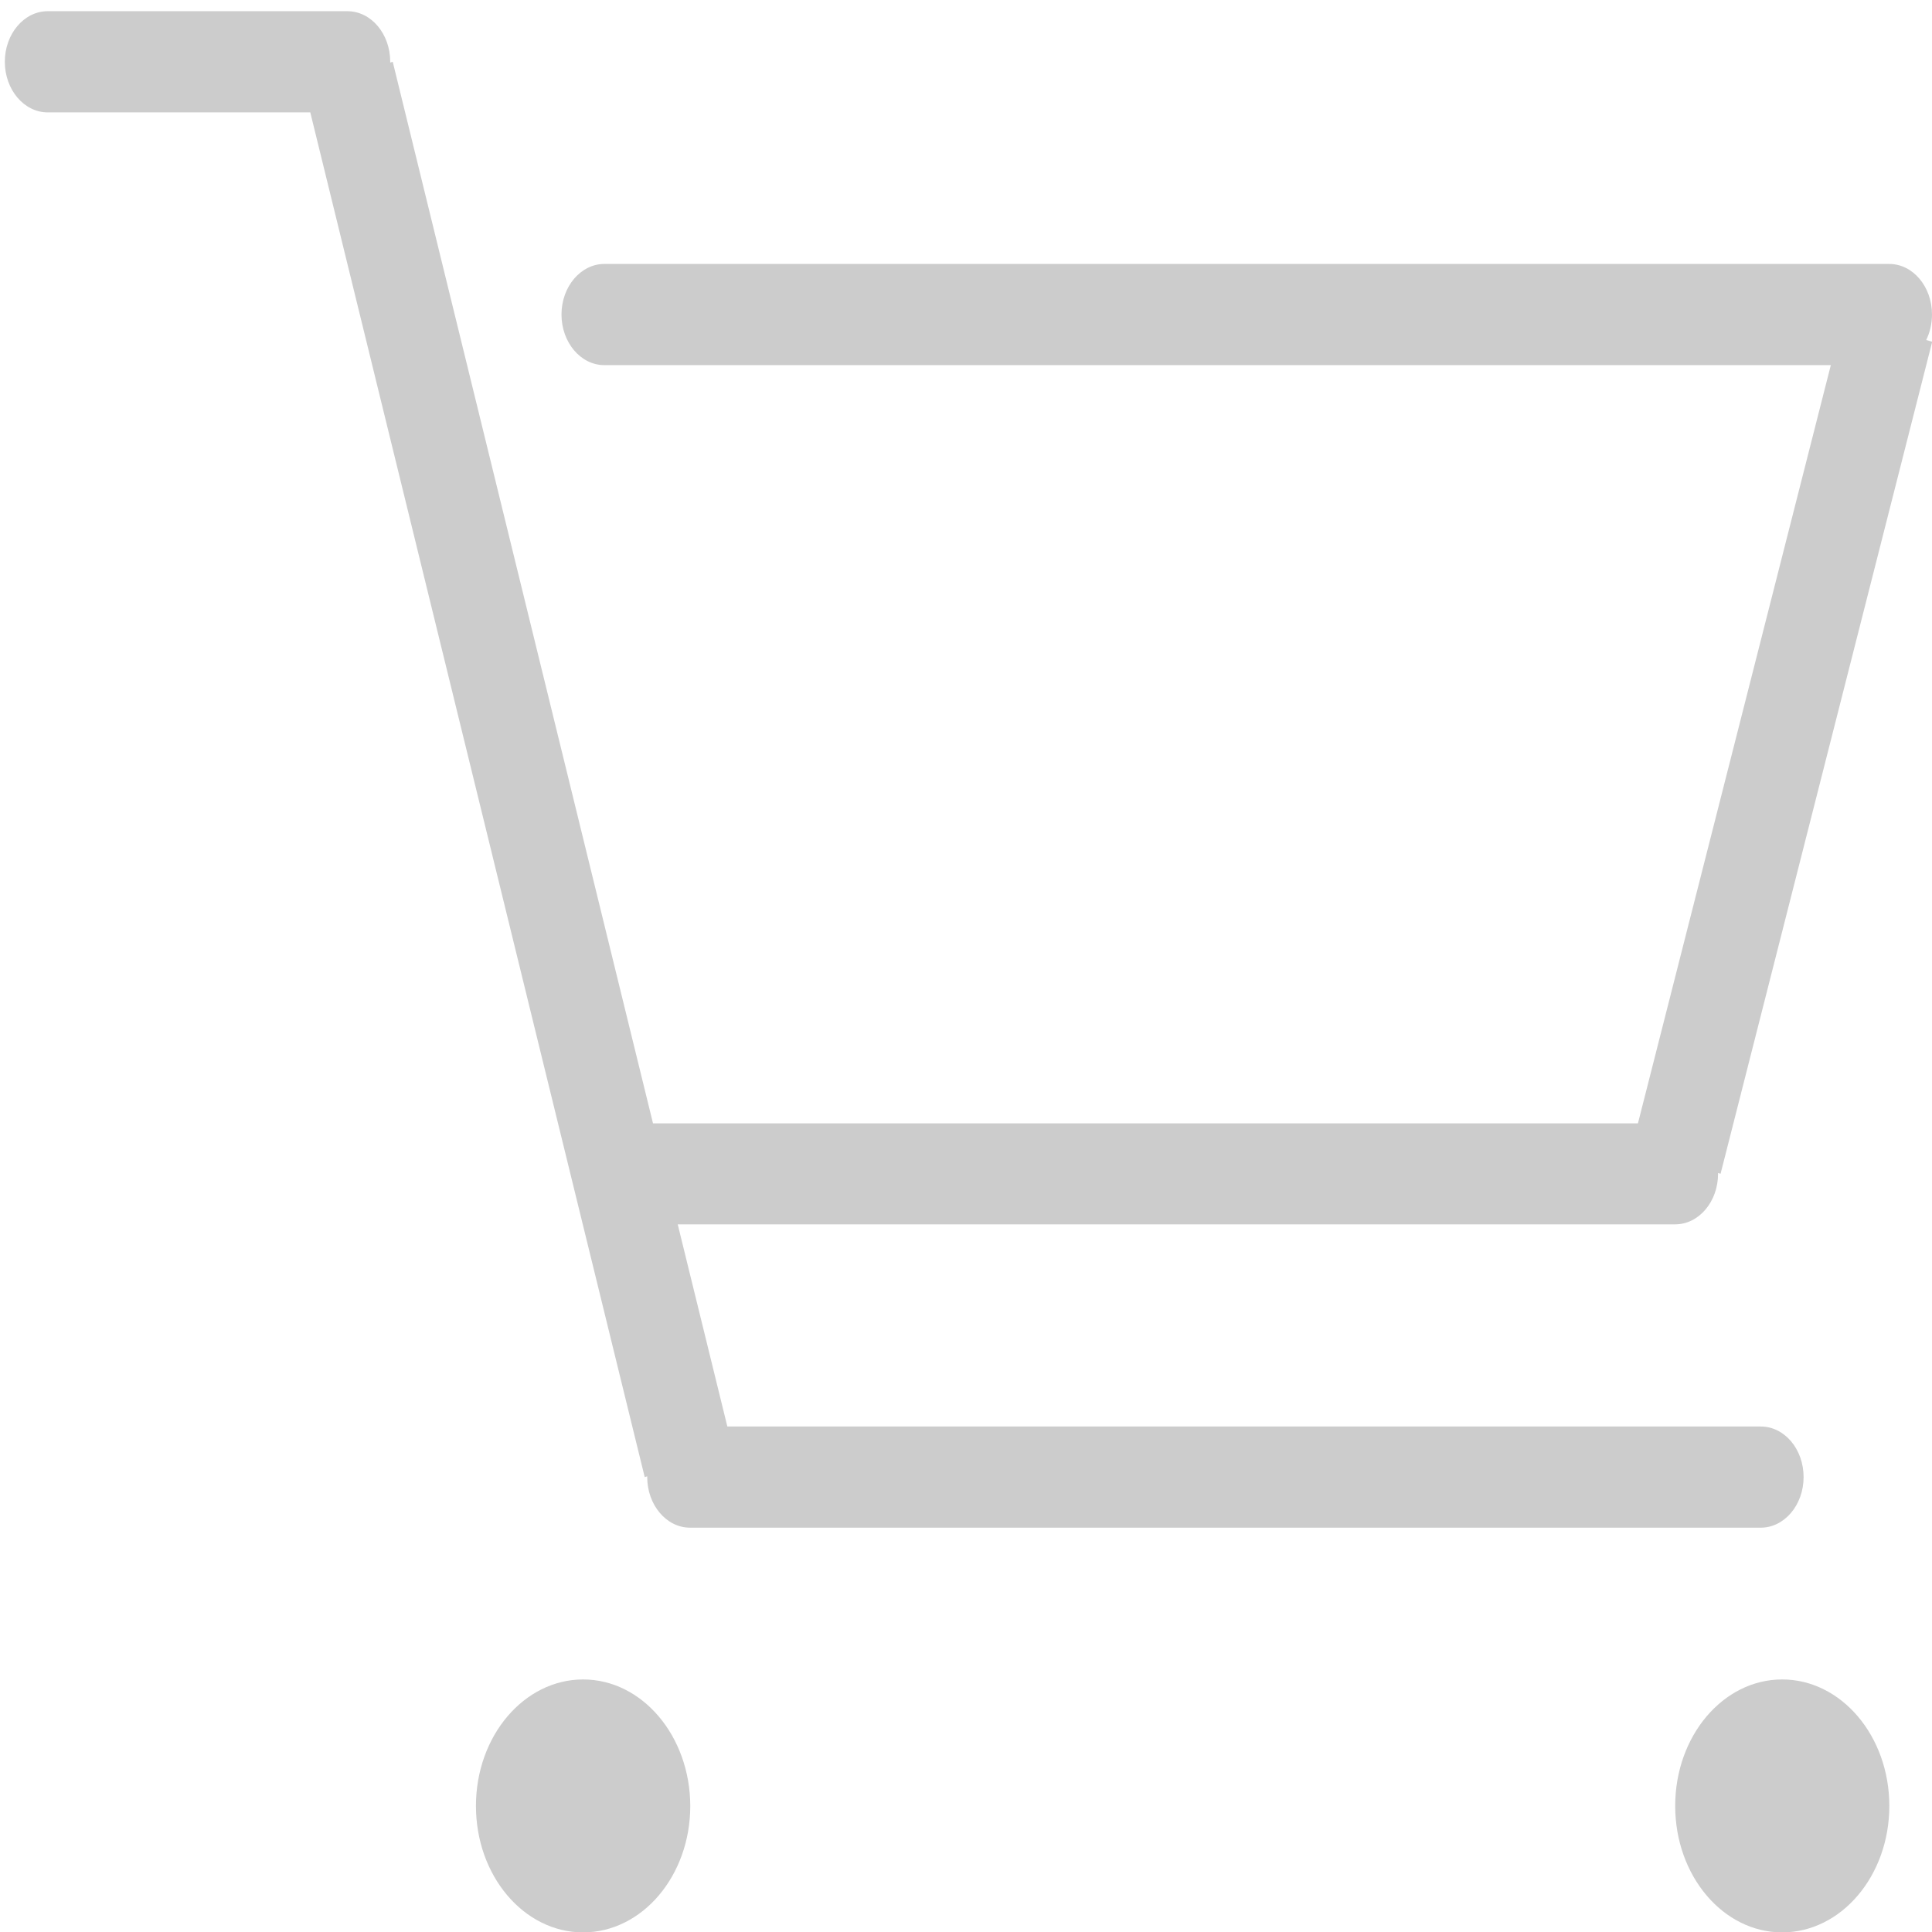 <?xml version="1.0" encoding="utf-8"?>
<!-- Generator: Adobe Illustrator 16.0.0, SVG Export Plug-In . SVG Version: 6.00 Build 0)  -->
<!DOCTYPE svg PUBLIC "-//W3C//DTD SVG 1.1//EN" "http://www.w3.org/Graphics/SVG/1.1/DTD/svg11.dtd">
<svg version="1.1" id="图形" xmlns="http://www.w3.org/2000/svg" xmlns:xlink="http://www.w3.org/1999/xlink" x="0px" y="0px"
	 width="1000.6px" height="1000.7px" viewBox="0 0 1000.6 1000.7" enable-background="new 0 0 1000.6 1000.7" xml:space="preserve">
<g>
	<g>
		<path fill="#CCCCCC" d="M1000.6,162.9c0-14.5-9.9-26.2-22.2-26.2H313c-12.2,0-22.2,11.7-22.2,26.2c0,14.4,9.9,26.2,22.2,26.2
			h635.2l-99.9,392.7H338.2L203.4,32l-1.3,0.4c0-0.1,0-0.3,0-0.4c0-14.5-9.9-26.2-22.2-26.2H24.7C12.5,5.8,2.5,17.5,2.5,32
			c0,14.4,9.9,26.2,22.2,26.2h136L333.9,765l1.3-0.4c0,0.1,0,0.3,0,0.4c0,14.4,9.9,26.2,22.2,26.2h554.5c12.2,0,22.2-11.7,22.2-26.2
			c0-14.5-9.9-26.2-22.2-26.2H376.7L351,634.1h516.6c12.2,0,22.2-11.7,22.2-26.2c0-0.1,0-0.3,0-0.4l1.3,0.4l109.6-430.9l-3.1-0.9
			C999.5,172.2,1000.6,167.7,1000.6,162.9z M302,869.8c-30.6,0-55.5,29.3-55.5,65.5c0,36.2,24.8,65.5,55.5,65.5
			c30.6,0,55.5-29.3,55.5-65.5C357.4,899.1,332.6,869.8,302,869.8z M923,869.8c-30.6,0-55.4,29.3-55.4,65.5
			c0,36.2,24.8,65.5,55.4,65.5c30.6,0,55.5-29.3,55.5-65.5C978.5,899.1,953.6,869.8,923,869.8z"/>
	</g>
</g>
</svg>
